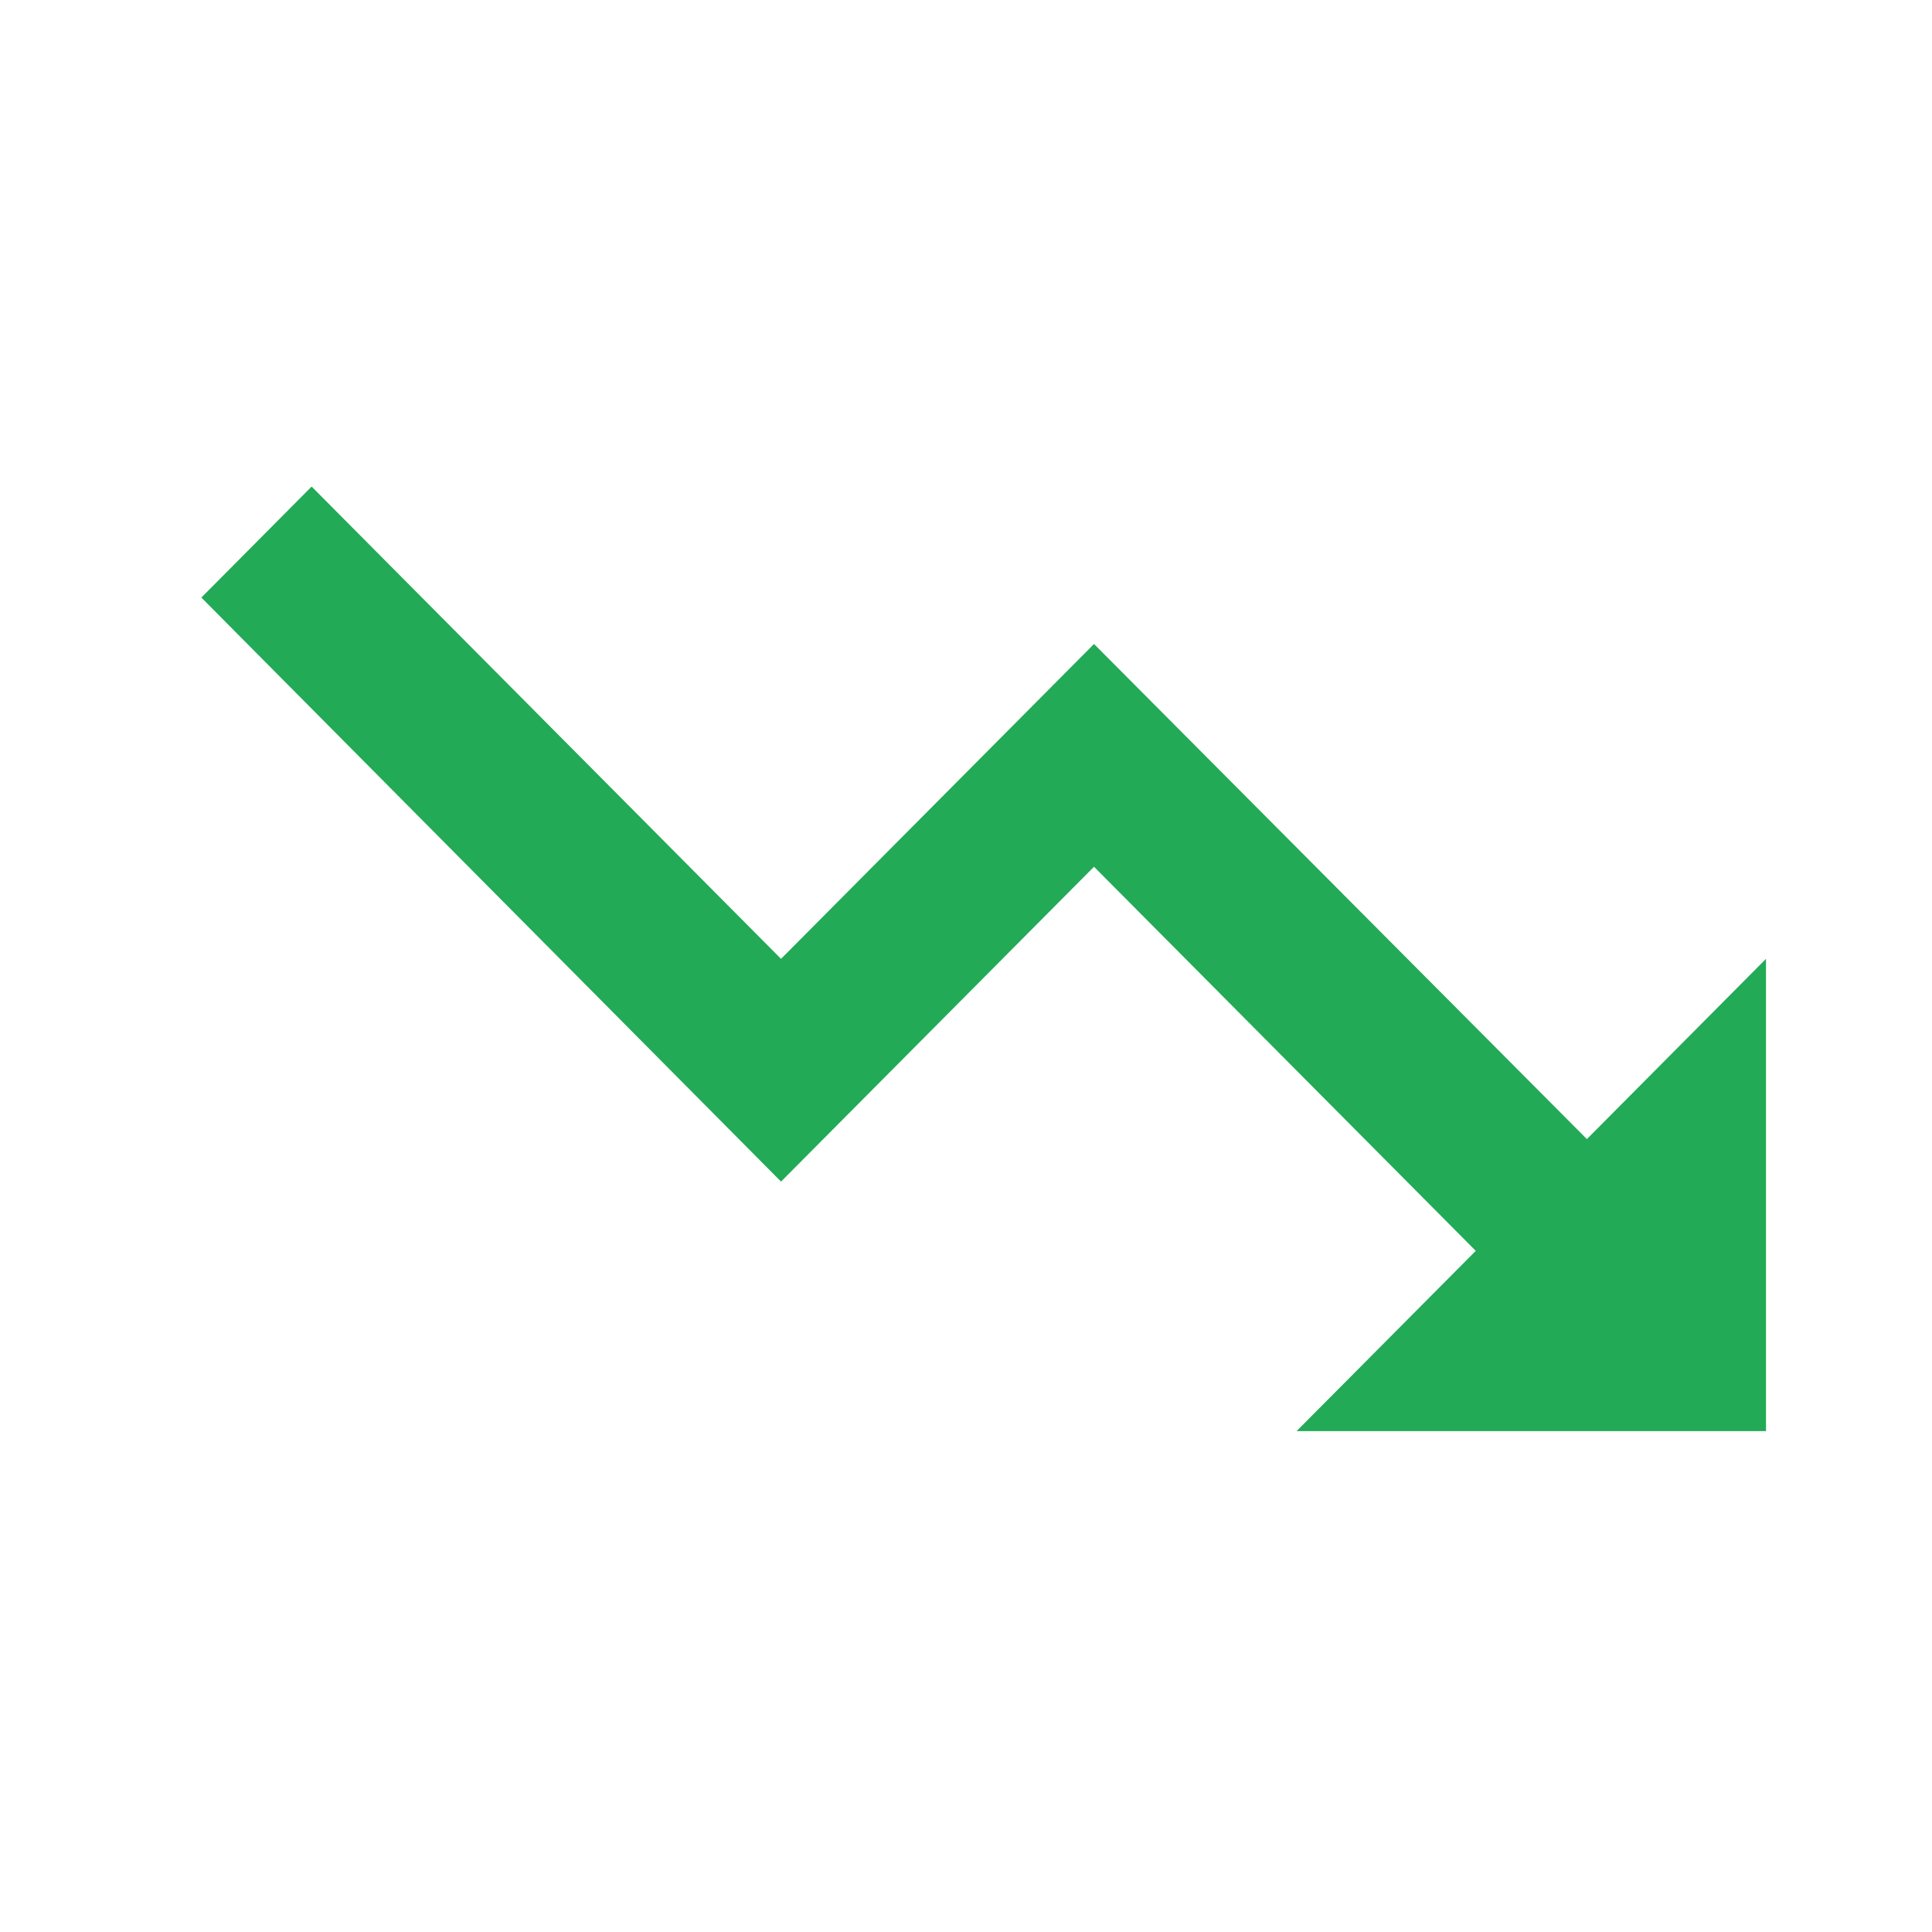 <svg width="27" height="27" viewBox="0 0 27 27" fill="true" xmlns="http://www.w3.org/2000/svg">
<path d="M18.12 20L20.624 17.481L15.289 12.113L10.915 16.513L2.814 8.351L4.355 6.8L10.915 13.4L15.289 9L22.177 15.919L24.68 13.4V20H18.12Z" fill="#22AA56"/>
</svg>
